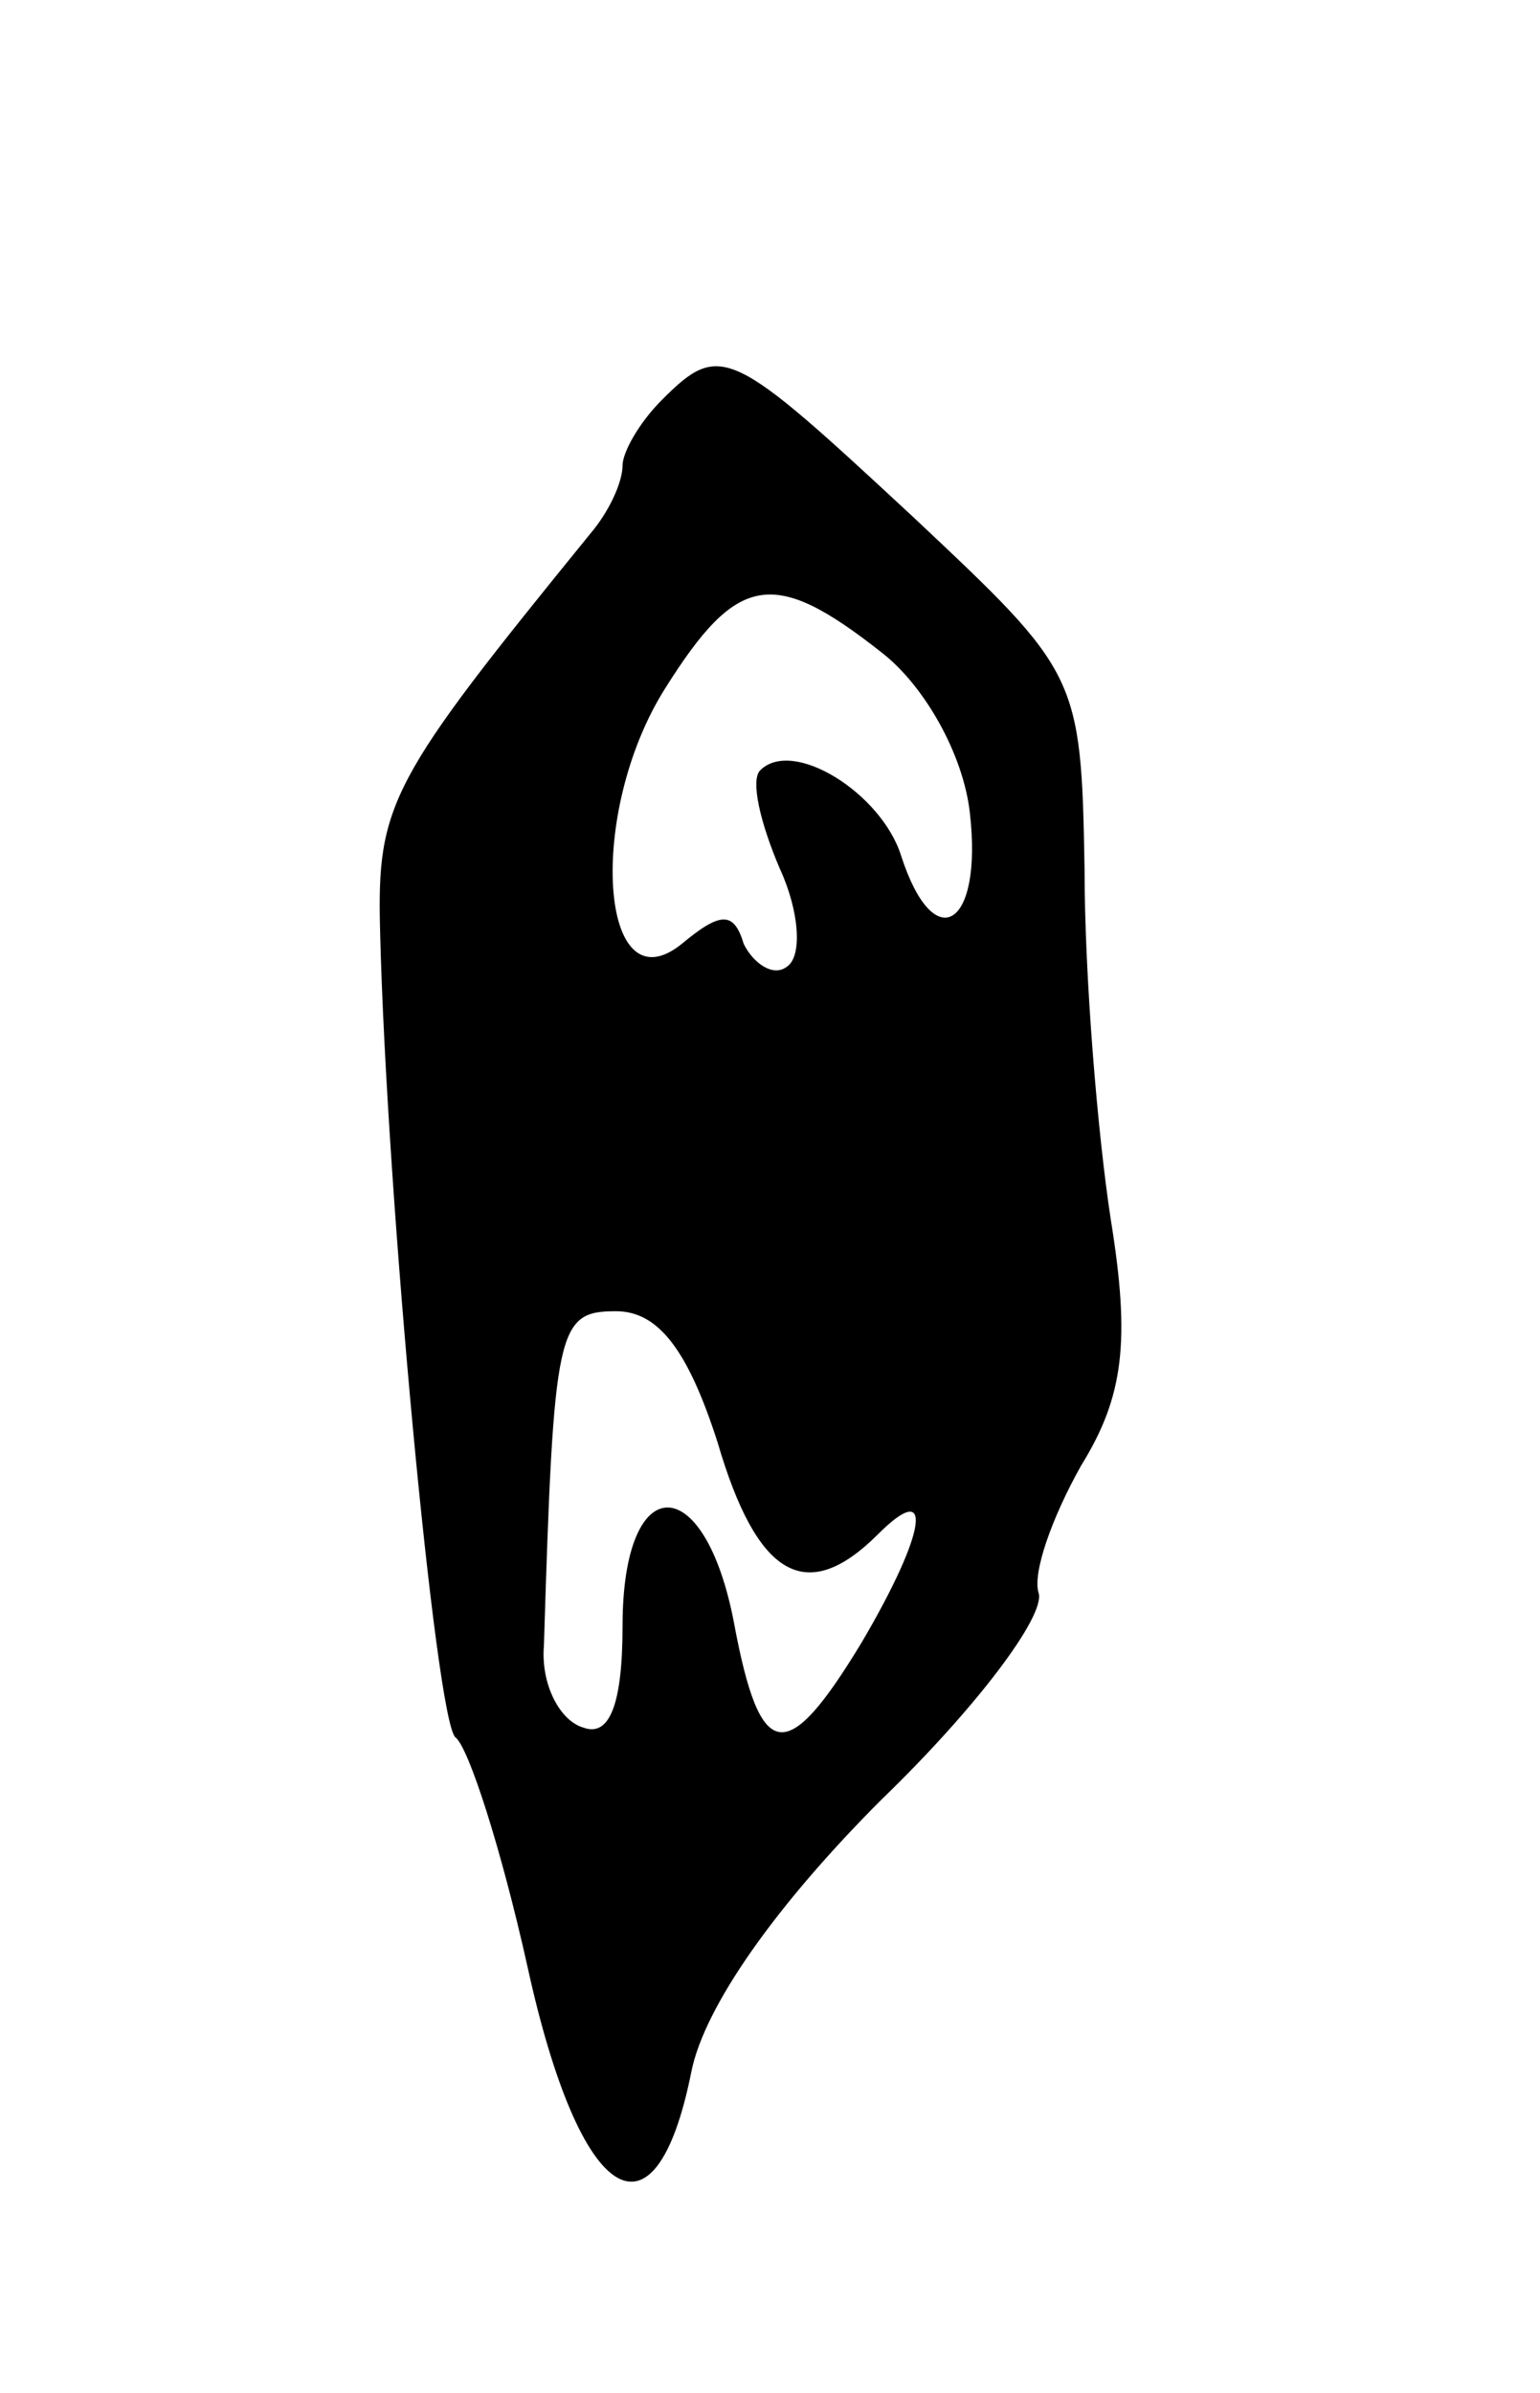 <svg version="1.0" xmlns="http://www.w3.org/2000/svg"
 width="47pt" height="73pt" viewBox="0 0 47 73"
 preserveAspectRatio="xMidYMid meet">
<g transform="translate(0,73) scale(0.1,-0.1)"
fill="#000000" stroke="none">
<path d="M202 608 c-7 -7 -12 -16 -12 -20 0 -5 -4 -14 -10 -21 -61 -75 -65
-82 -64 -121 2 -81 17 -241 23 -246 4 -3 14 -34 22 -70 16 -73 39 -87 50 -32
4 20 26 51 58 83 29 28 50 56 48 63 -2 6 4 23 13 39 13 21 15 38 9 75 -4 26
-8 74 -8 107 -1 59 -2 60 -52 107 -56 52 -59 54 -77 36z m67 -77 c13 -10 25
-31 27 -49 4 -35 -11 -44 -21 -13 -6 19 -33 36 -43 26 -3 -3 0 -16 6 -30 6
-13 7 -27 2 -30 -4 -3 -10 1 -13 7 -3 10 -7 10 -19 0 -25 -20 -29 40 -5 78 22
35 33 37 66 11z m-50 -241 c12 -41 27 -50 49 -28 17 17 15 1 -5 -33 -23 -38
-31 -37 -39 6 -9 47 -34 47 -34 -1 0 -24 -4 -34 -12 -31 -7 2 -13 13 -12 25 3
97 4 102 22 102 13 0 22 -12 31 -40z"/>
</g>
</svg>
